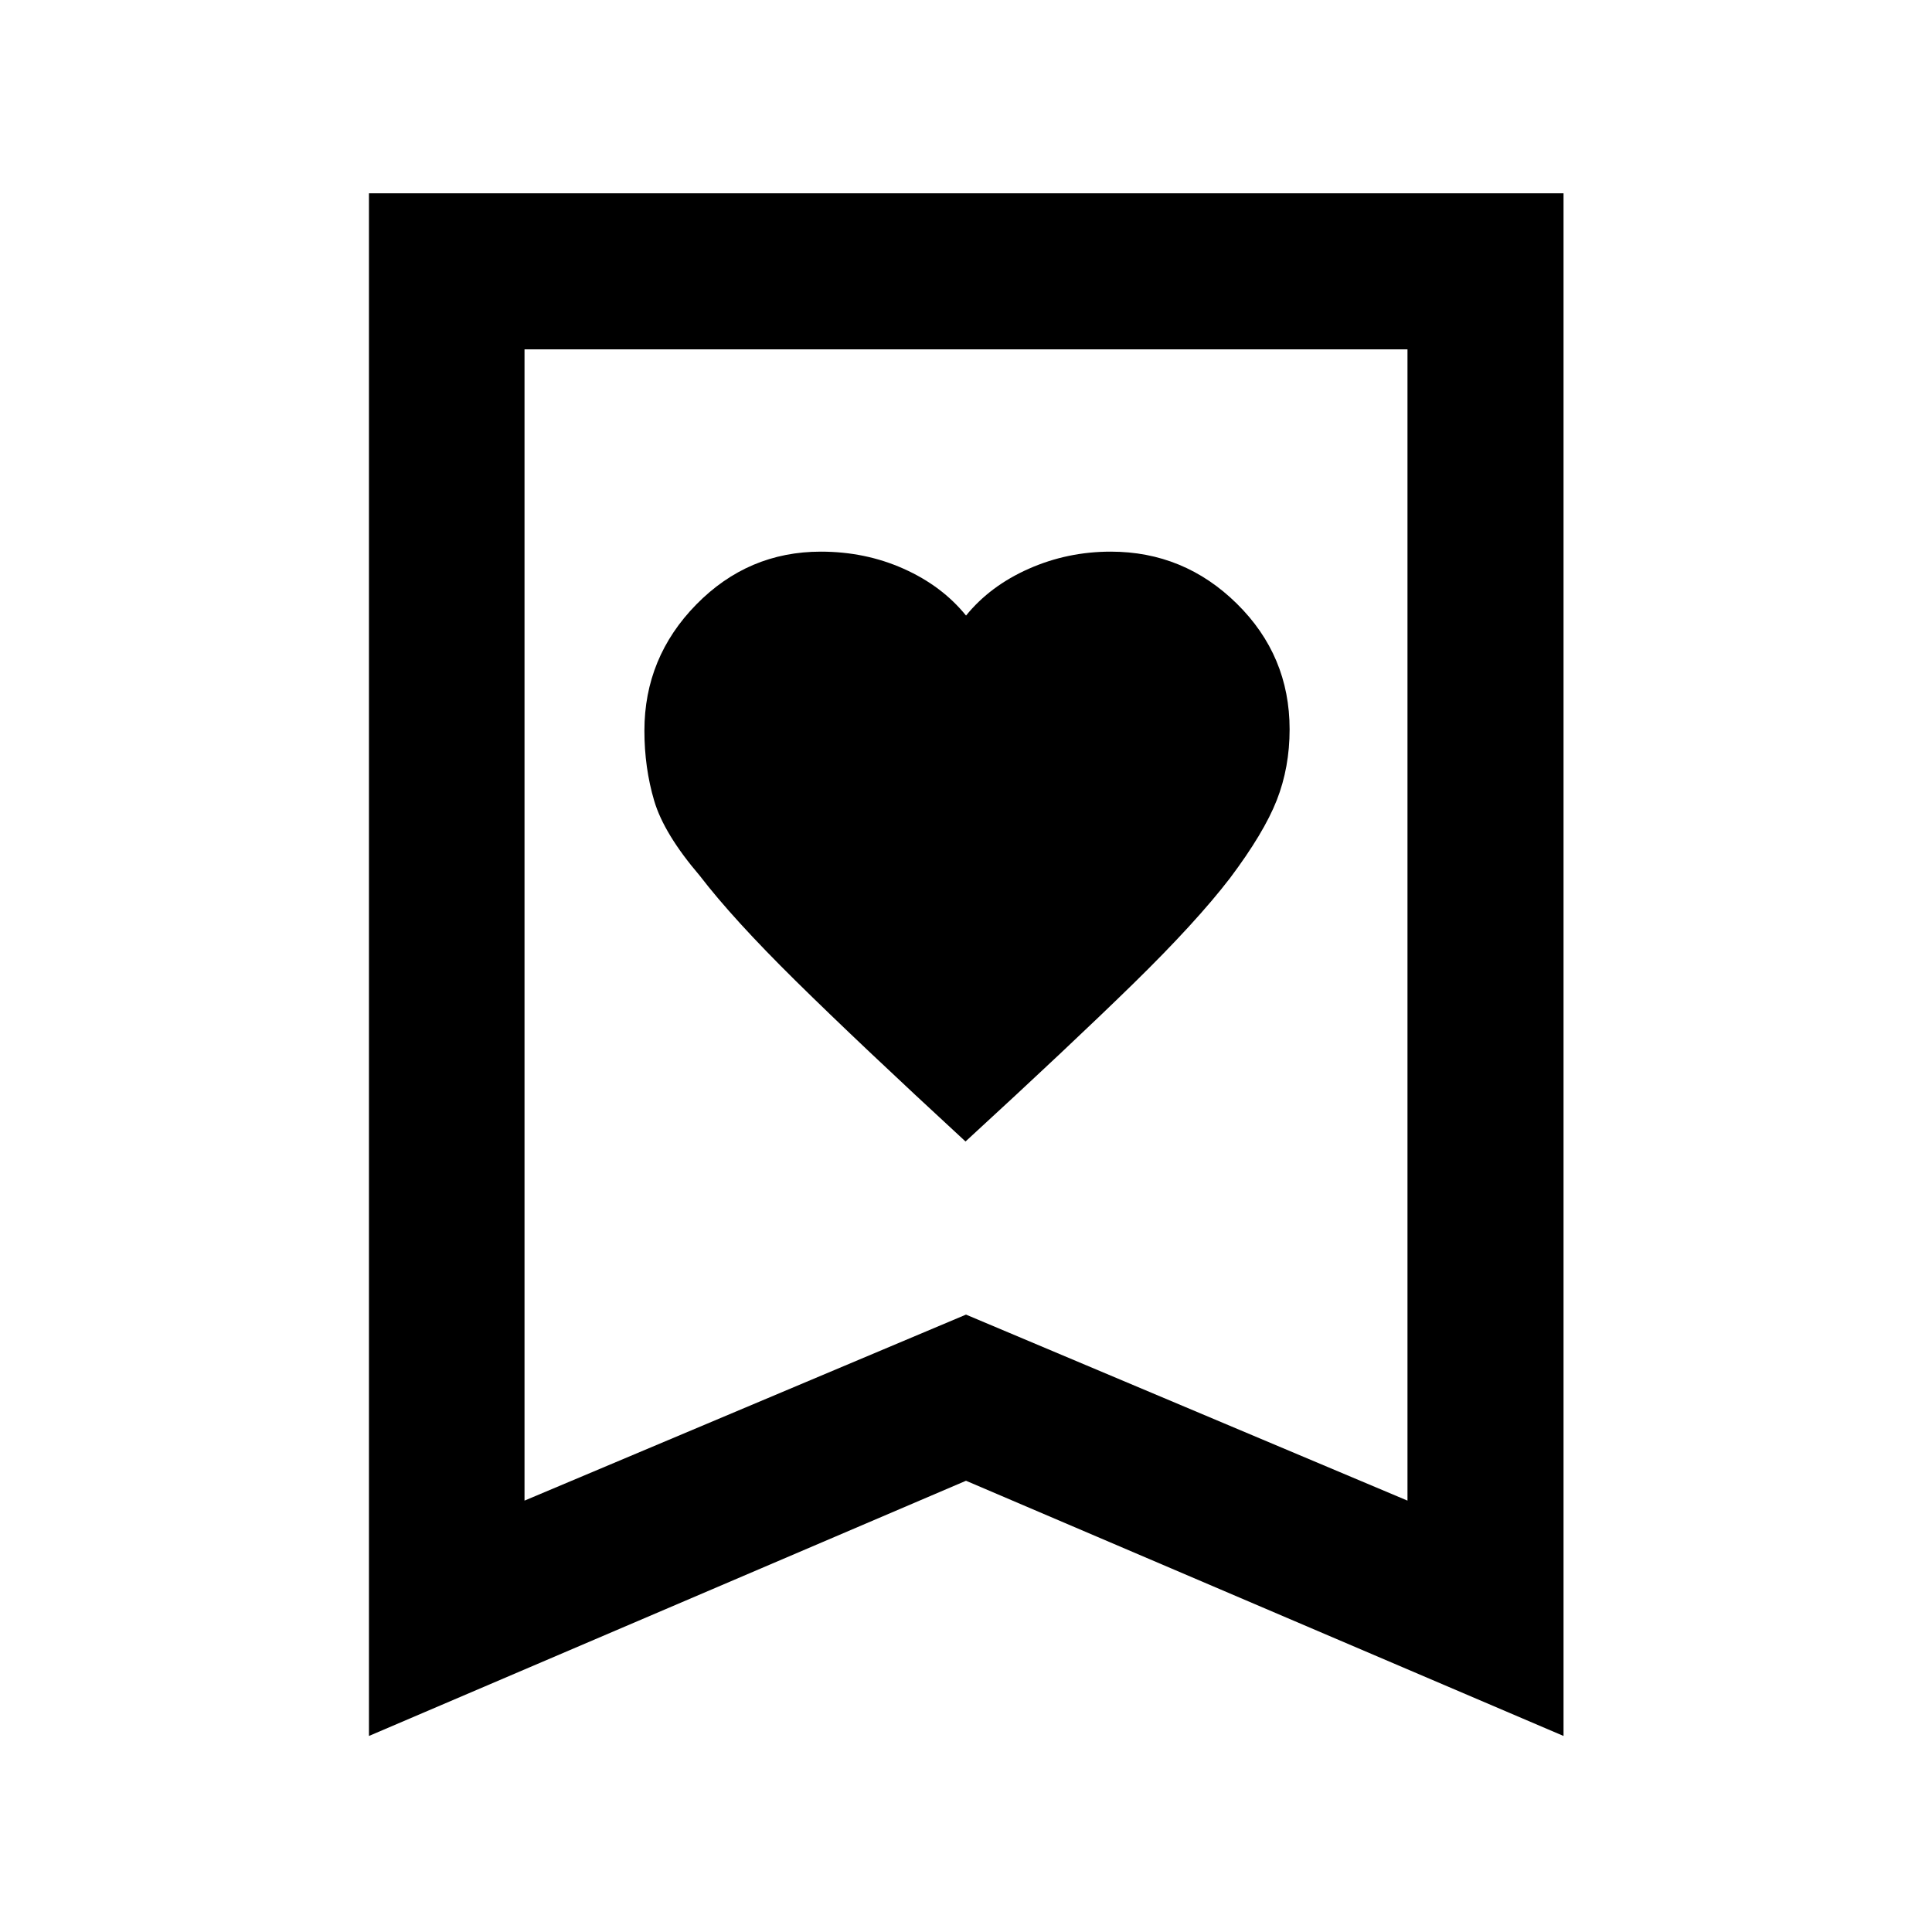 <svg xmlns="http://www.w3.org/2000/svg" height="48" viewBox="0 -960 960 960" width="48"><path d="M479.76-392.8q51.76-47.53 83.12-78.17 31.35-30.64 48.28-52.67 16.88-22.48 23.26-38.76 6.38-16.29 6.38-35.19 0-36.63-26.24-62.47-26.24-25.83-62.66-25.83-21.48 0-40.69 8.5-19.21 8.5-31.19 23.26-11.97-14.76-31.01-23.26-19.04-8.5-41.13-8.5-36.15 0-61.92 26.28-25.76 26.29-25.76 62.69 0 18.42 4.88 34.87 4.88 16.44 22.64 37.2 16.48 21.5 47.76 52.34 31.28 30.84 84.28 79.71ZM183.33-97.41v-766.55h593.58v766.55L480-224.22 183.33-97.41Zm77.3-116.94L480-306.78l219.37 92.43v-572.06H260.63v572.06Zm0-572.06h438.74-438.74Z"/></svg>